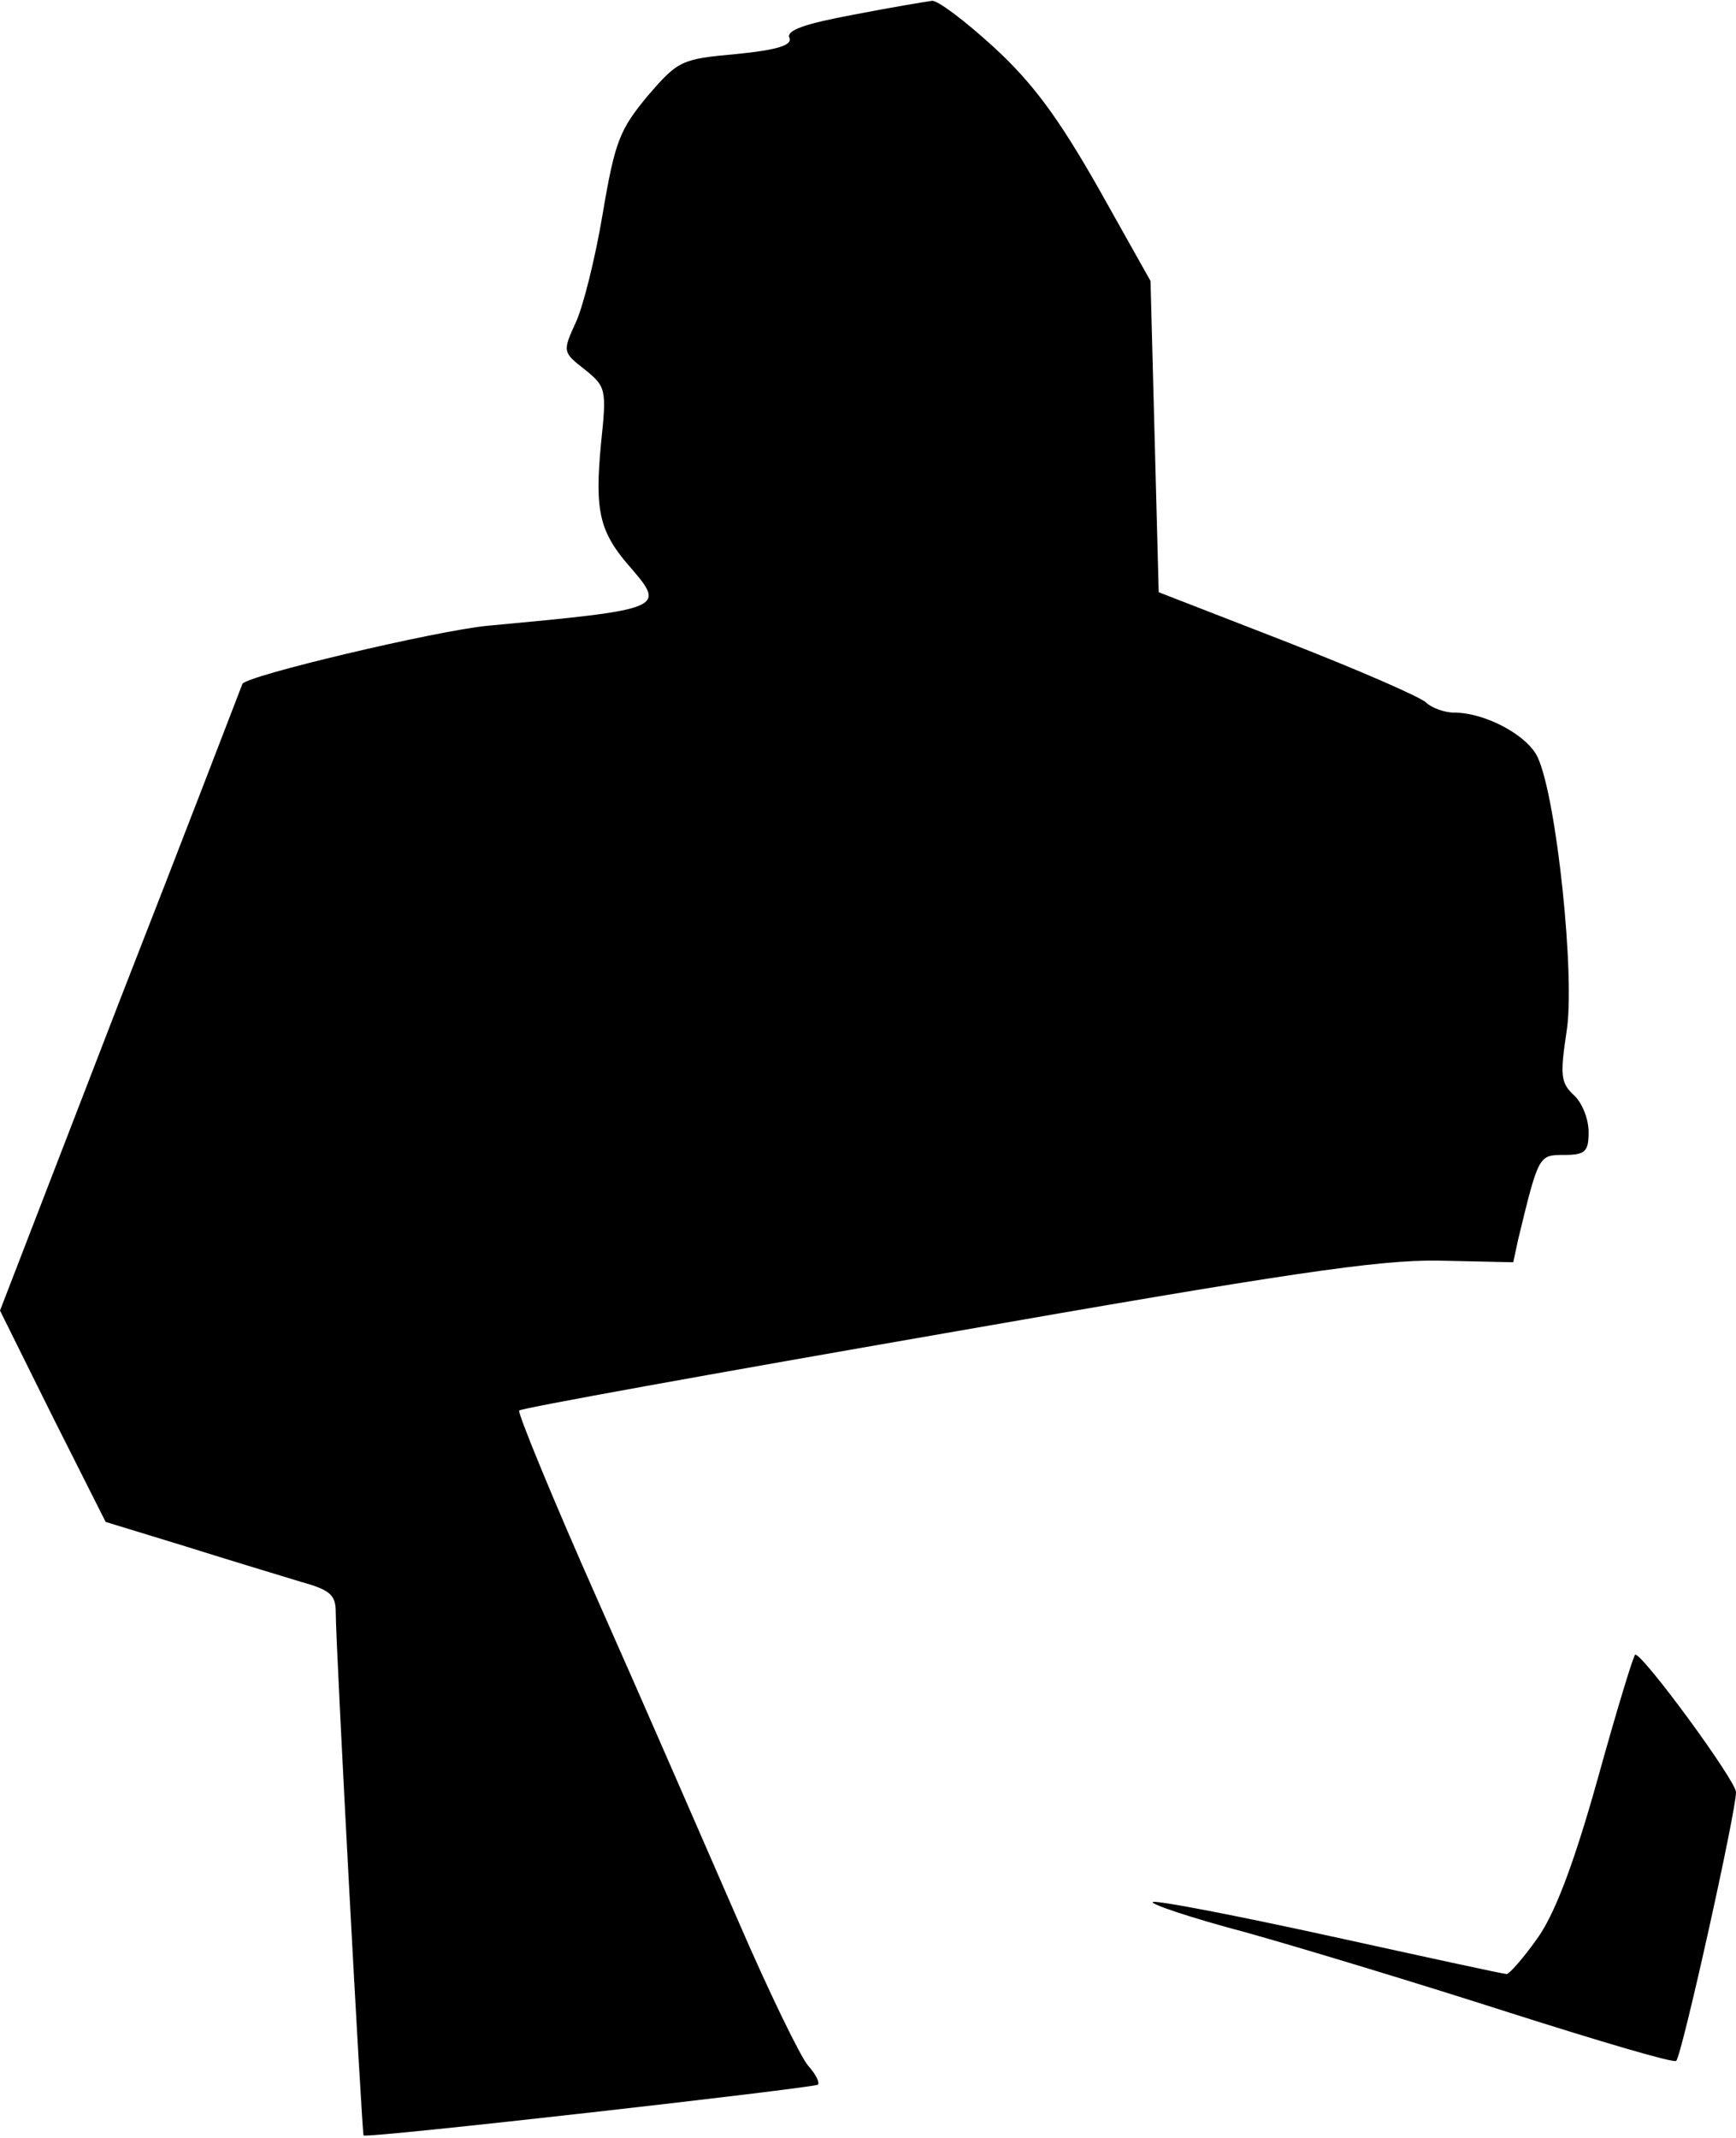 <?xml version="1.0" standalone="no"?>
<!DOCTYPE svg PUBLIC "-//W3C//DTD SVG 20010904//EN"
 "http://www.w3.org/TR/2001/REC-SVG-20010904/DTD/svg10.dtd">
<svg version="1.0" xmlns="http://www.w3.org/2000/svg"
 width="212pt" height="261pt" viewBox="0 0 212 261"
 preserveAspectRatio="xMidYMid meet">
<g transform="translate(0,261) scale(0.1,-0.1)"
fill="#000000" stroke="none">
<path fill="#000000" stroke="none" d="M1042 2592 c-59 -11 -82 -19 -78 -28 4
-9 -14 -15 -65 -20 -67 -6 -71 -8 -108 -51 -34 -41 -40 -55 -55 -144 -9 -54
-24 -114 -33 -133 -16 -35 -16 -36 11 -57 26 -21 27 -24 20 -90 -8 -84 -2
-109 37 -153 42 -49 39 -50 -176 -70 -62 -6 -295 -61 -299 -71 -2 -5 -69 -180
-150 -387 l-146 -378 64 -129 65 -129 98 -30 c54 -17 117 -36 140 -43 36 -10
43 -16 43 -37 0 -42 32 -637 34 -639 4 -4 550 58 555 62 2 3 -3 13 -12 23 -9
10 -48 90 -86 178 -38 87 -114 262 -170 388 -56 126 -99 231 -97 234 3 3 236
45 518 94 417 73 530 90 604 89 l92 -2 6 28 c25 103 25 103 56 103 26 0 30 4
30 28 0 16 -8 36 -18 45 -16 15 -17 24 -9 77 11 66 -12 285 -35 335 -12 27
-64 55 -102 55 -12 0 -28 6 -34 12 -7 7 -83 40 -170 74 l-157 61 -5 190 -5
190 -64 114 c-49 86 -80 128 -128 172 -34 31 -68 57 -75 56 -7 -1 -50 -8 -96
-17z"/>
<path fill="#000000" stroke="none" d="M1951 438 c-30 -107 -53 -166 -74 -195
-17 -24 -34 -43 -37 -43 -4 0 -100 21 -214 46 -114 25 -212 44 -218 42 -5 -2
45 -19 113 -37 68 -19 213 -63 322 -98 110 -35 201 -62 204 -59 7 7 73 304 73
328 0 14 -113 168 -123 168 -2 0 -23 -69 -46 -152z"/>
</g>
</svg>

